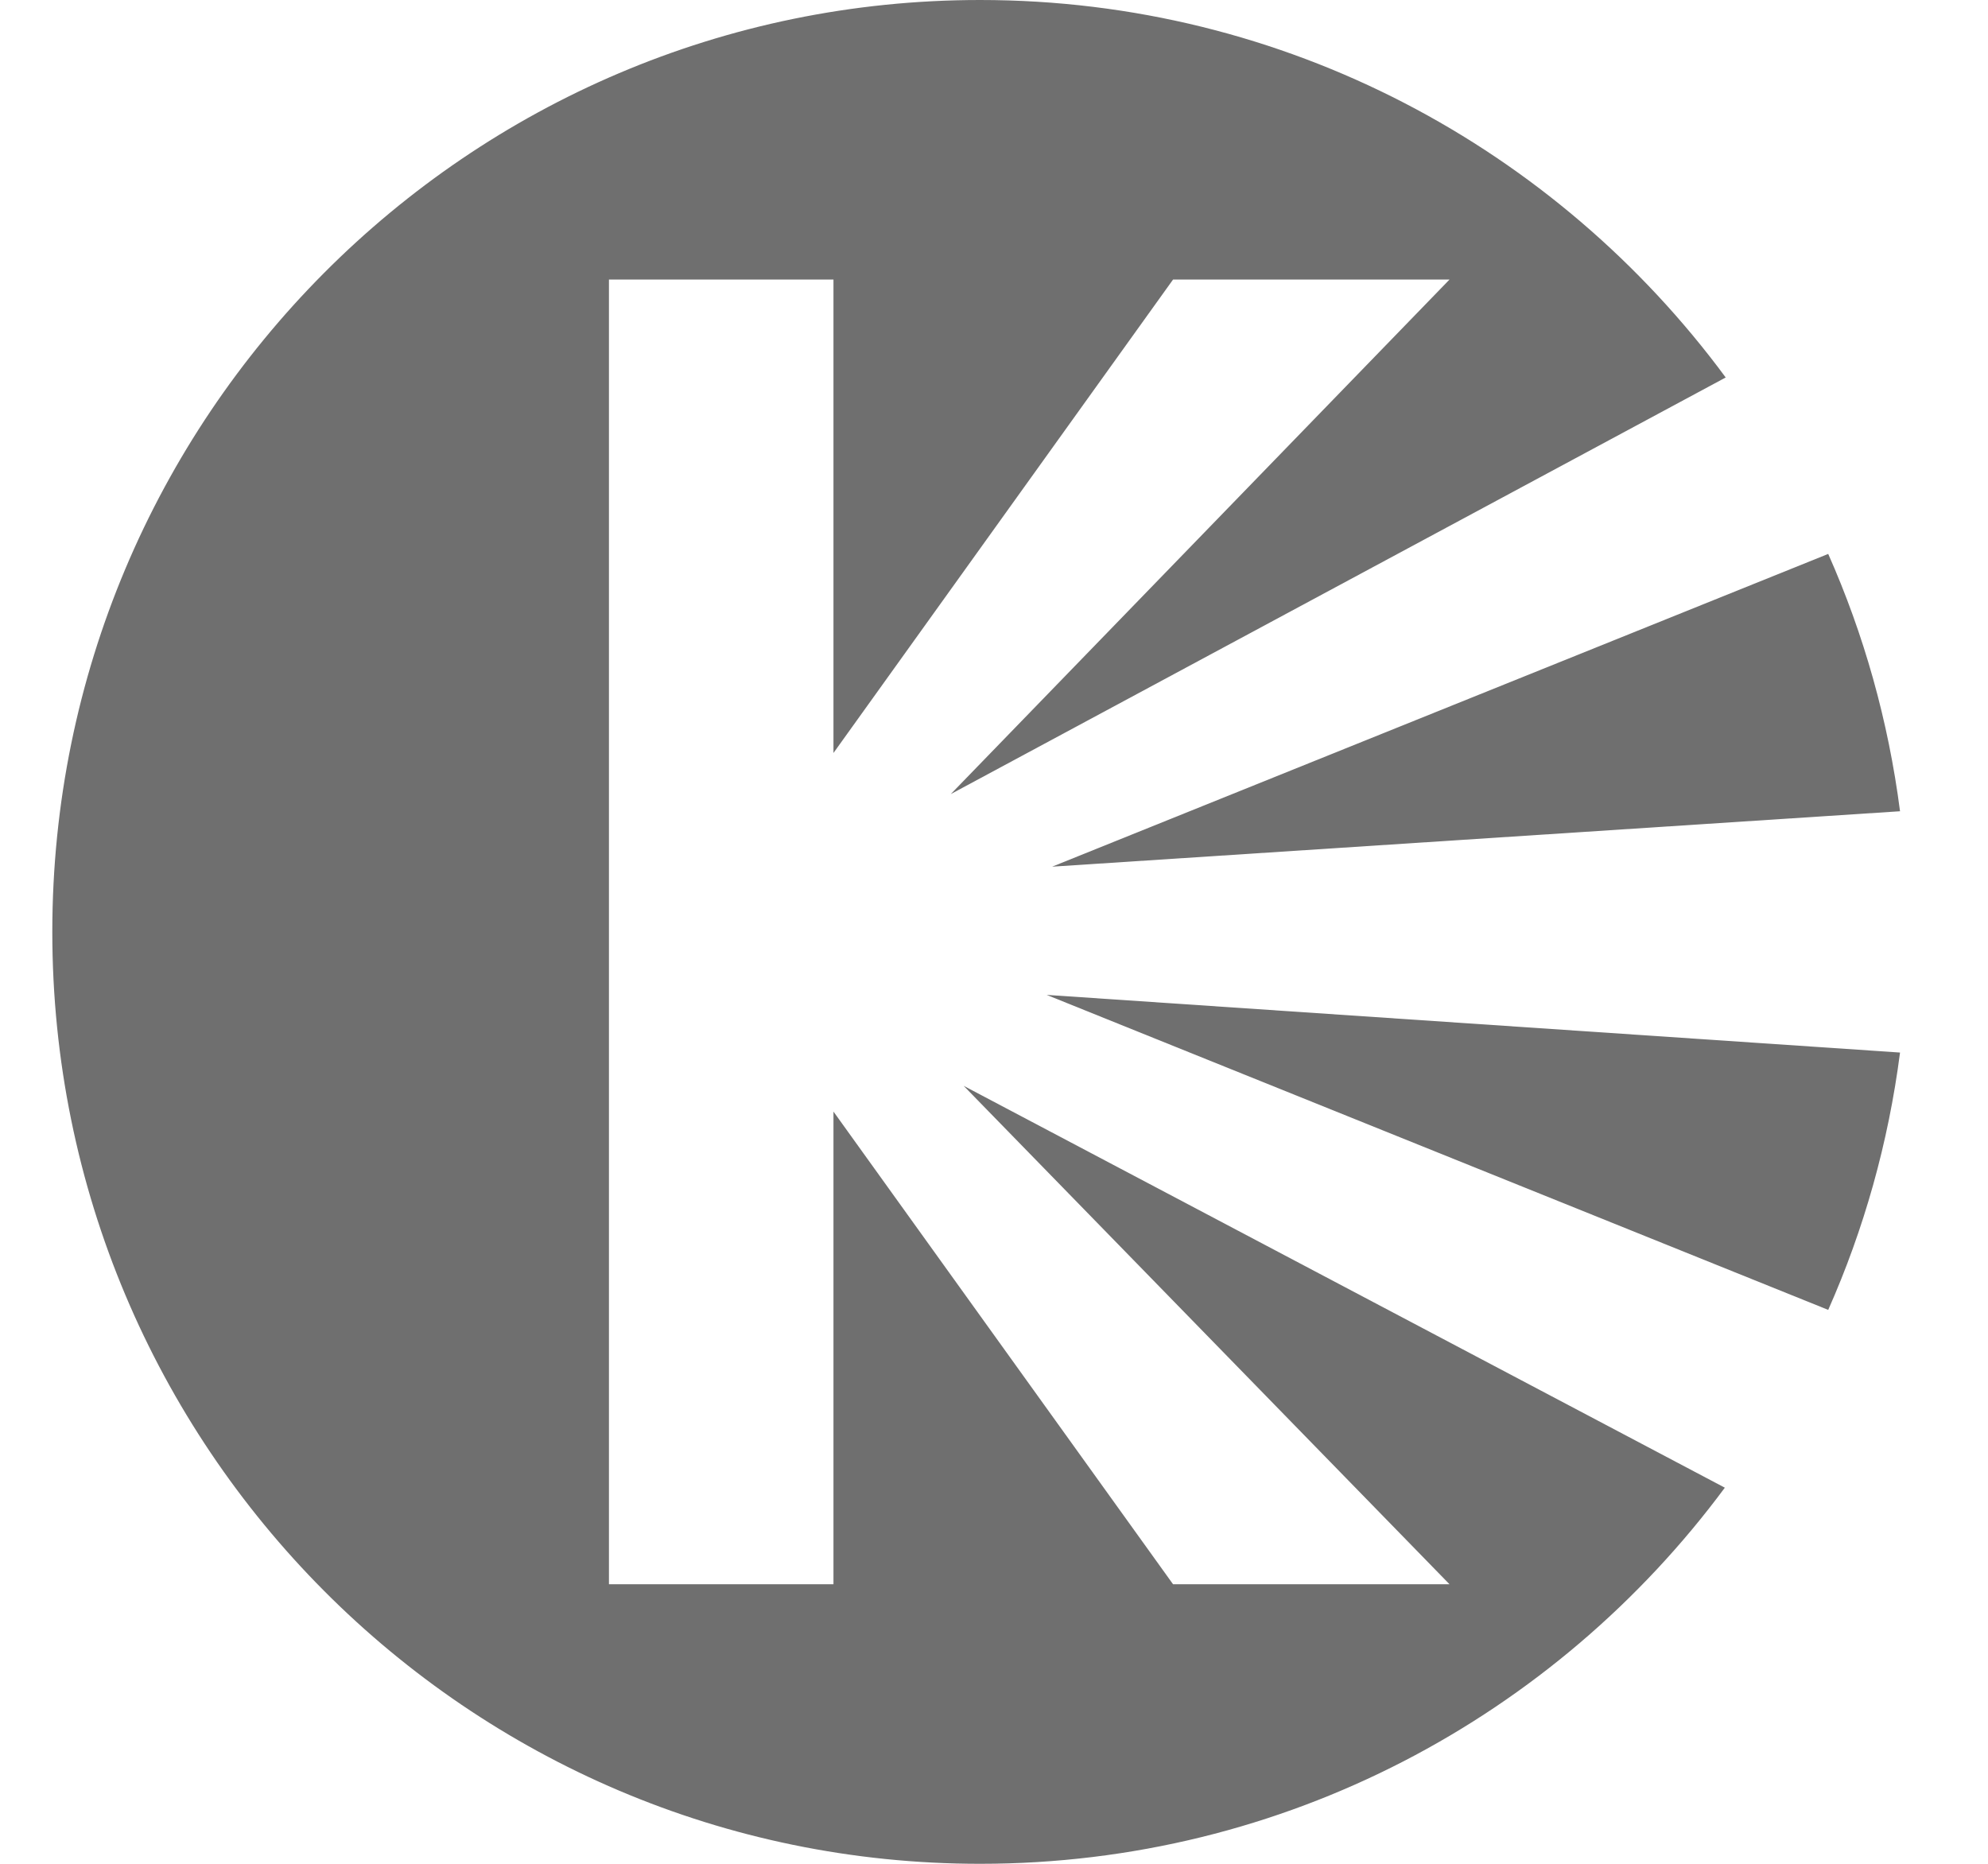 <svg width="16" height="15" viewBox="0 0 16 15" fill="none" xmlns="http://www.w3.org/2000/svg">
<g clip-path="url(#clip0_51_42)">
<path d="M15.292 8.471L8.424 8.007L14.714 10.542C15.001 9.895 15.198 9.199 15.292 8.471Z" fill="#6F6F6F"/>
<path d="M13.882 11.973C12.521 13.81 10.343 15 7.888 15C3.764 15 0.421 11.642 0.421 7.5C0.421 3.358 3.764 0 7.888 0C10.347 0 12.529 1.195 13.889 3.038L7.652 6.391L11.666 2.25H9.441L6.708 6.06V2.25H4.901V12.75H6.708V8.946L9.441 12.75H11.666L7.756 8.739L13.882 11.973Z" fill="#6F6F6F"/>
<path d="M14.714 4.458L8.468 6.975L15.292 6.529C15.198 5.801 15.001 5.105 14.714 4.458Z" fill="#6F6F6F"/>
</g>
<defs>
<clipPath id="clip0_51_42">
<rect width="15.05" height="15" fill="white" transform="translate(0.396)"/>
</clipPath>
</defs>
</svg>
